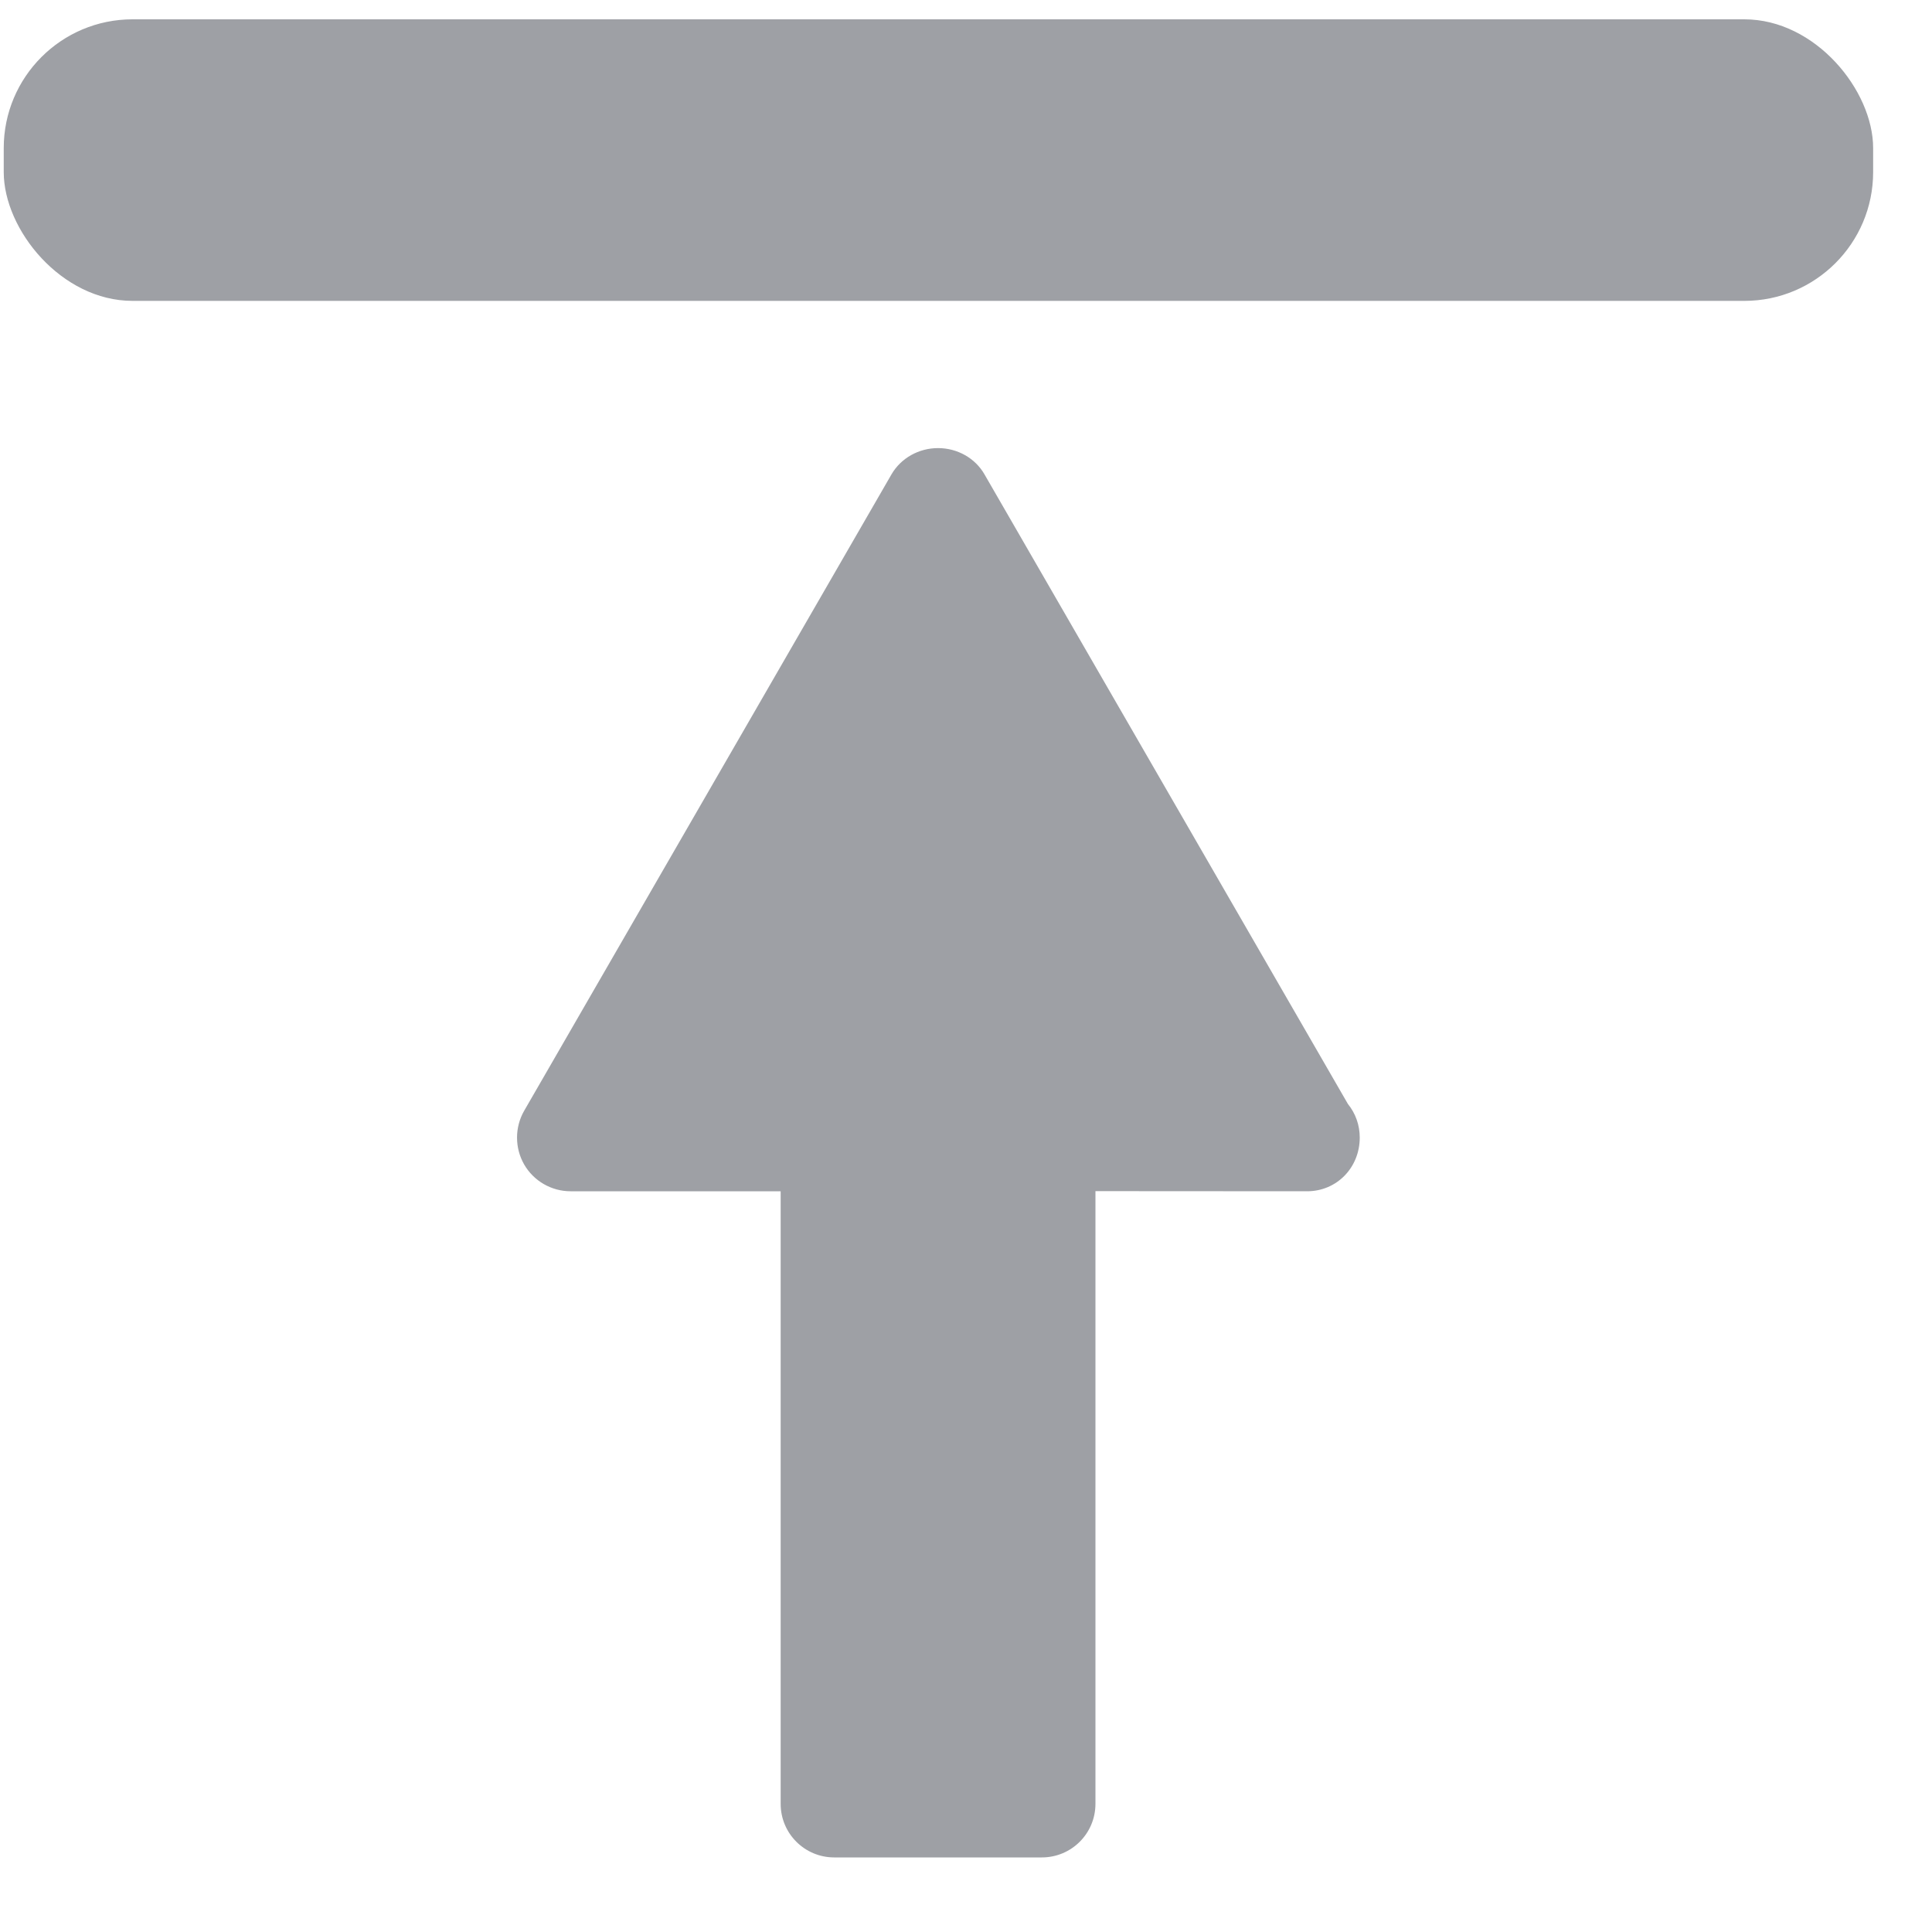 <?xml version="1.0" encoding="UTF-8"?>
<svg width="15px" height="15px" viewBox="0 0 15 15" version="1.1" xmlns="http://www.w3.org/2000/svg" xmlns:xlink="http://www.w3.org/1999/xlink">
    <!-- Generator: Sketch 56.3 (81716) - https://sketch.com -->
    <title>Group</title>
    <desc>Created with Sketch.</desc>
    <g id="Welcome" stroke="none" stroke-width="1" fill="none" fill-rule="evenodd">
        <g id="Maintain---hover-agent---create" transform="translate(-1337, -310)" fill="#9EA0A5" fill-rule="nonzero">
            <g id="Group-17" transform="translate(1276, 253)">
                <g id="Group-16" transform="translate(1, 56)">
                    <g id="Group" transform="translate(60, 1)">
                        <path d="M7.643,3.682 C7.571,3.557 7.433,3.479 7.283,3.479 C7.133,3.479 6.995,3.557 6.922,3.682 L4.069,8.625 C3.996,8.753 3.996,8.912 4.069,9.04 C4.143,9.169 4.281,9.249 4.43,9.249 L6.061,9.249 L6.061,14.005 C6.061,14.235 6.247,14.421 6.477,14.421 L8.089,14.421 C8.319,14.421 8.505,14.235 8.505,14.005 L8.505,9.248 L10.148,9.249 C10.378,9.249 10.557,9.066 10.557,8.832 C10.557,8.736 10.525,8.645 10.465,8.571 L7.643,3.682 Z" id="Path"></path>
                        <rect id="Rectangle" x="0.029" y="0.15" width="14.514" height="2.186" rx="1"></rect>
                    </g>
                </g>
            </g>
        </g>
    </g>
</svg>